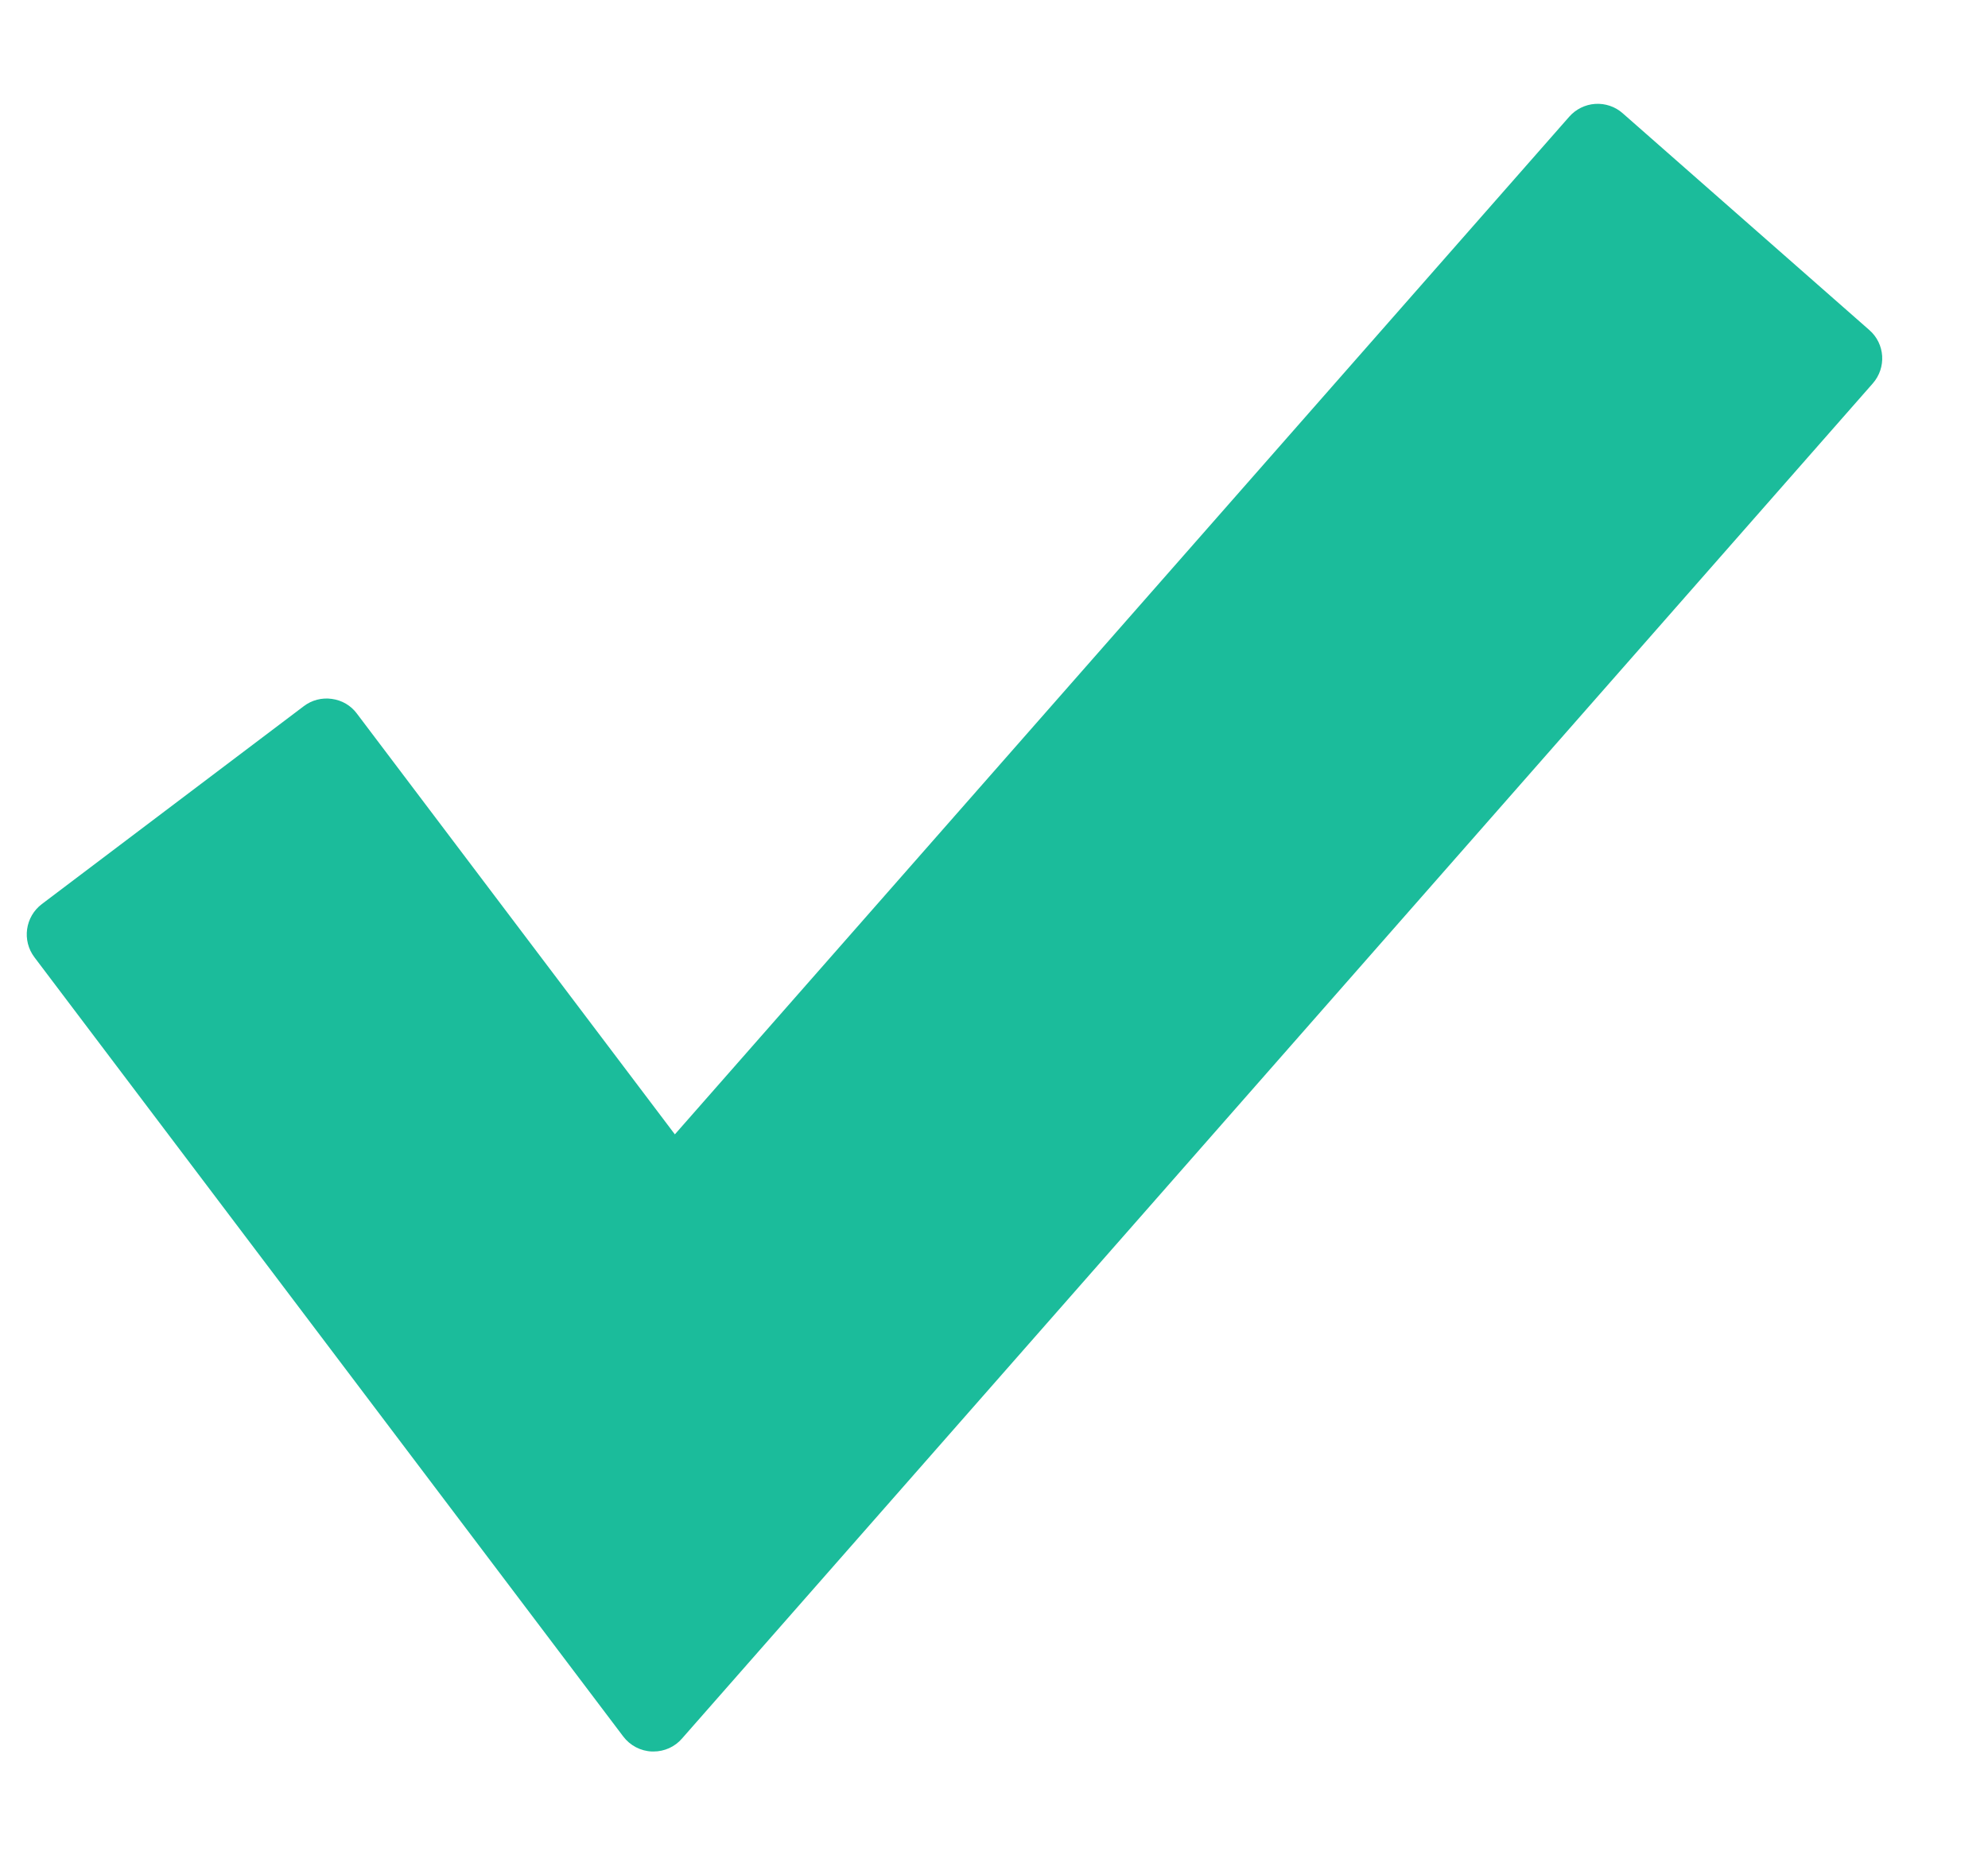 <?xml version="1.0" encoding="UTF-8" standalone="no"?>
<svg width="15px" height="14px" viewBox="0 0 15 14" version="1.1" xmlns="http://www.w3.org/2000/svg" xmlns:xlink="http://www.w3.org/1999/xlink" xmlns:sketch="http://www.bohemiancoding.com/sketch/ns">
    <!-- Generator: Sketch 3.3.2 (12043) - http://www.bohemiancoding.com/sketch -->
    <title>Shape</title>
    <desc>Created with Sketch.</desc>
    <defs></defs>
    <g id="Welcome" stroke="none" stroke-width="1" fill="none" fill-rule="evenodd" sketch:type="MSPage">
        <g id="Artboard-4-Copy" sketch:type="MSArtboardGroup" transform="translate(-304, -774)" fill="#1BBC9B">
            <path d="M318.104,776.49 L316.244,774.855 C316.187,774.804 316.111,774.779 316.036,774.784 C315.961,774.789 315.89,774.824 315.84,774.881 L309.092,782.56 L306.693,779.385 C306.648,779.324 306.58,779.284 306.504,779.274 C306.429,779.263 306.352,779.283 306.292,779.329 L304.316,780.822 C304.19,780.917 304.164,781.097 304.26,781.224 L308.702,787.103 C308.754,787.172 308.834,787.214 308.92,787.217 L308.931,787.217 C309.013,787.217 309.092,787.182 309.146,787.119 L318.13,776.894 C318.235,776.775 318.224,776.594 318.104,776.49 L318.104,776.49 Z" id="Shape" sketch:type="MSShapeGroup"></path>
        </g>
    </g>
</svg>